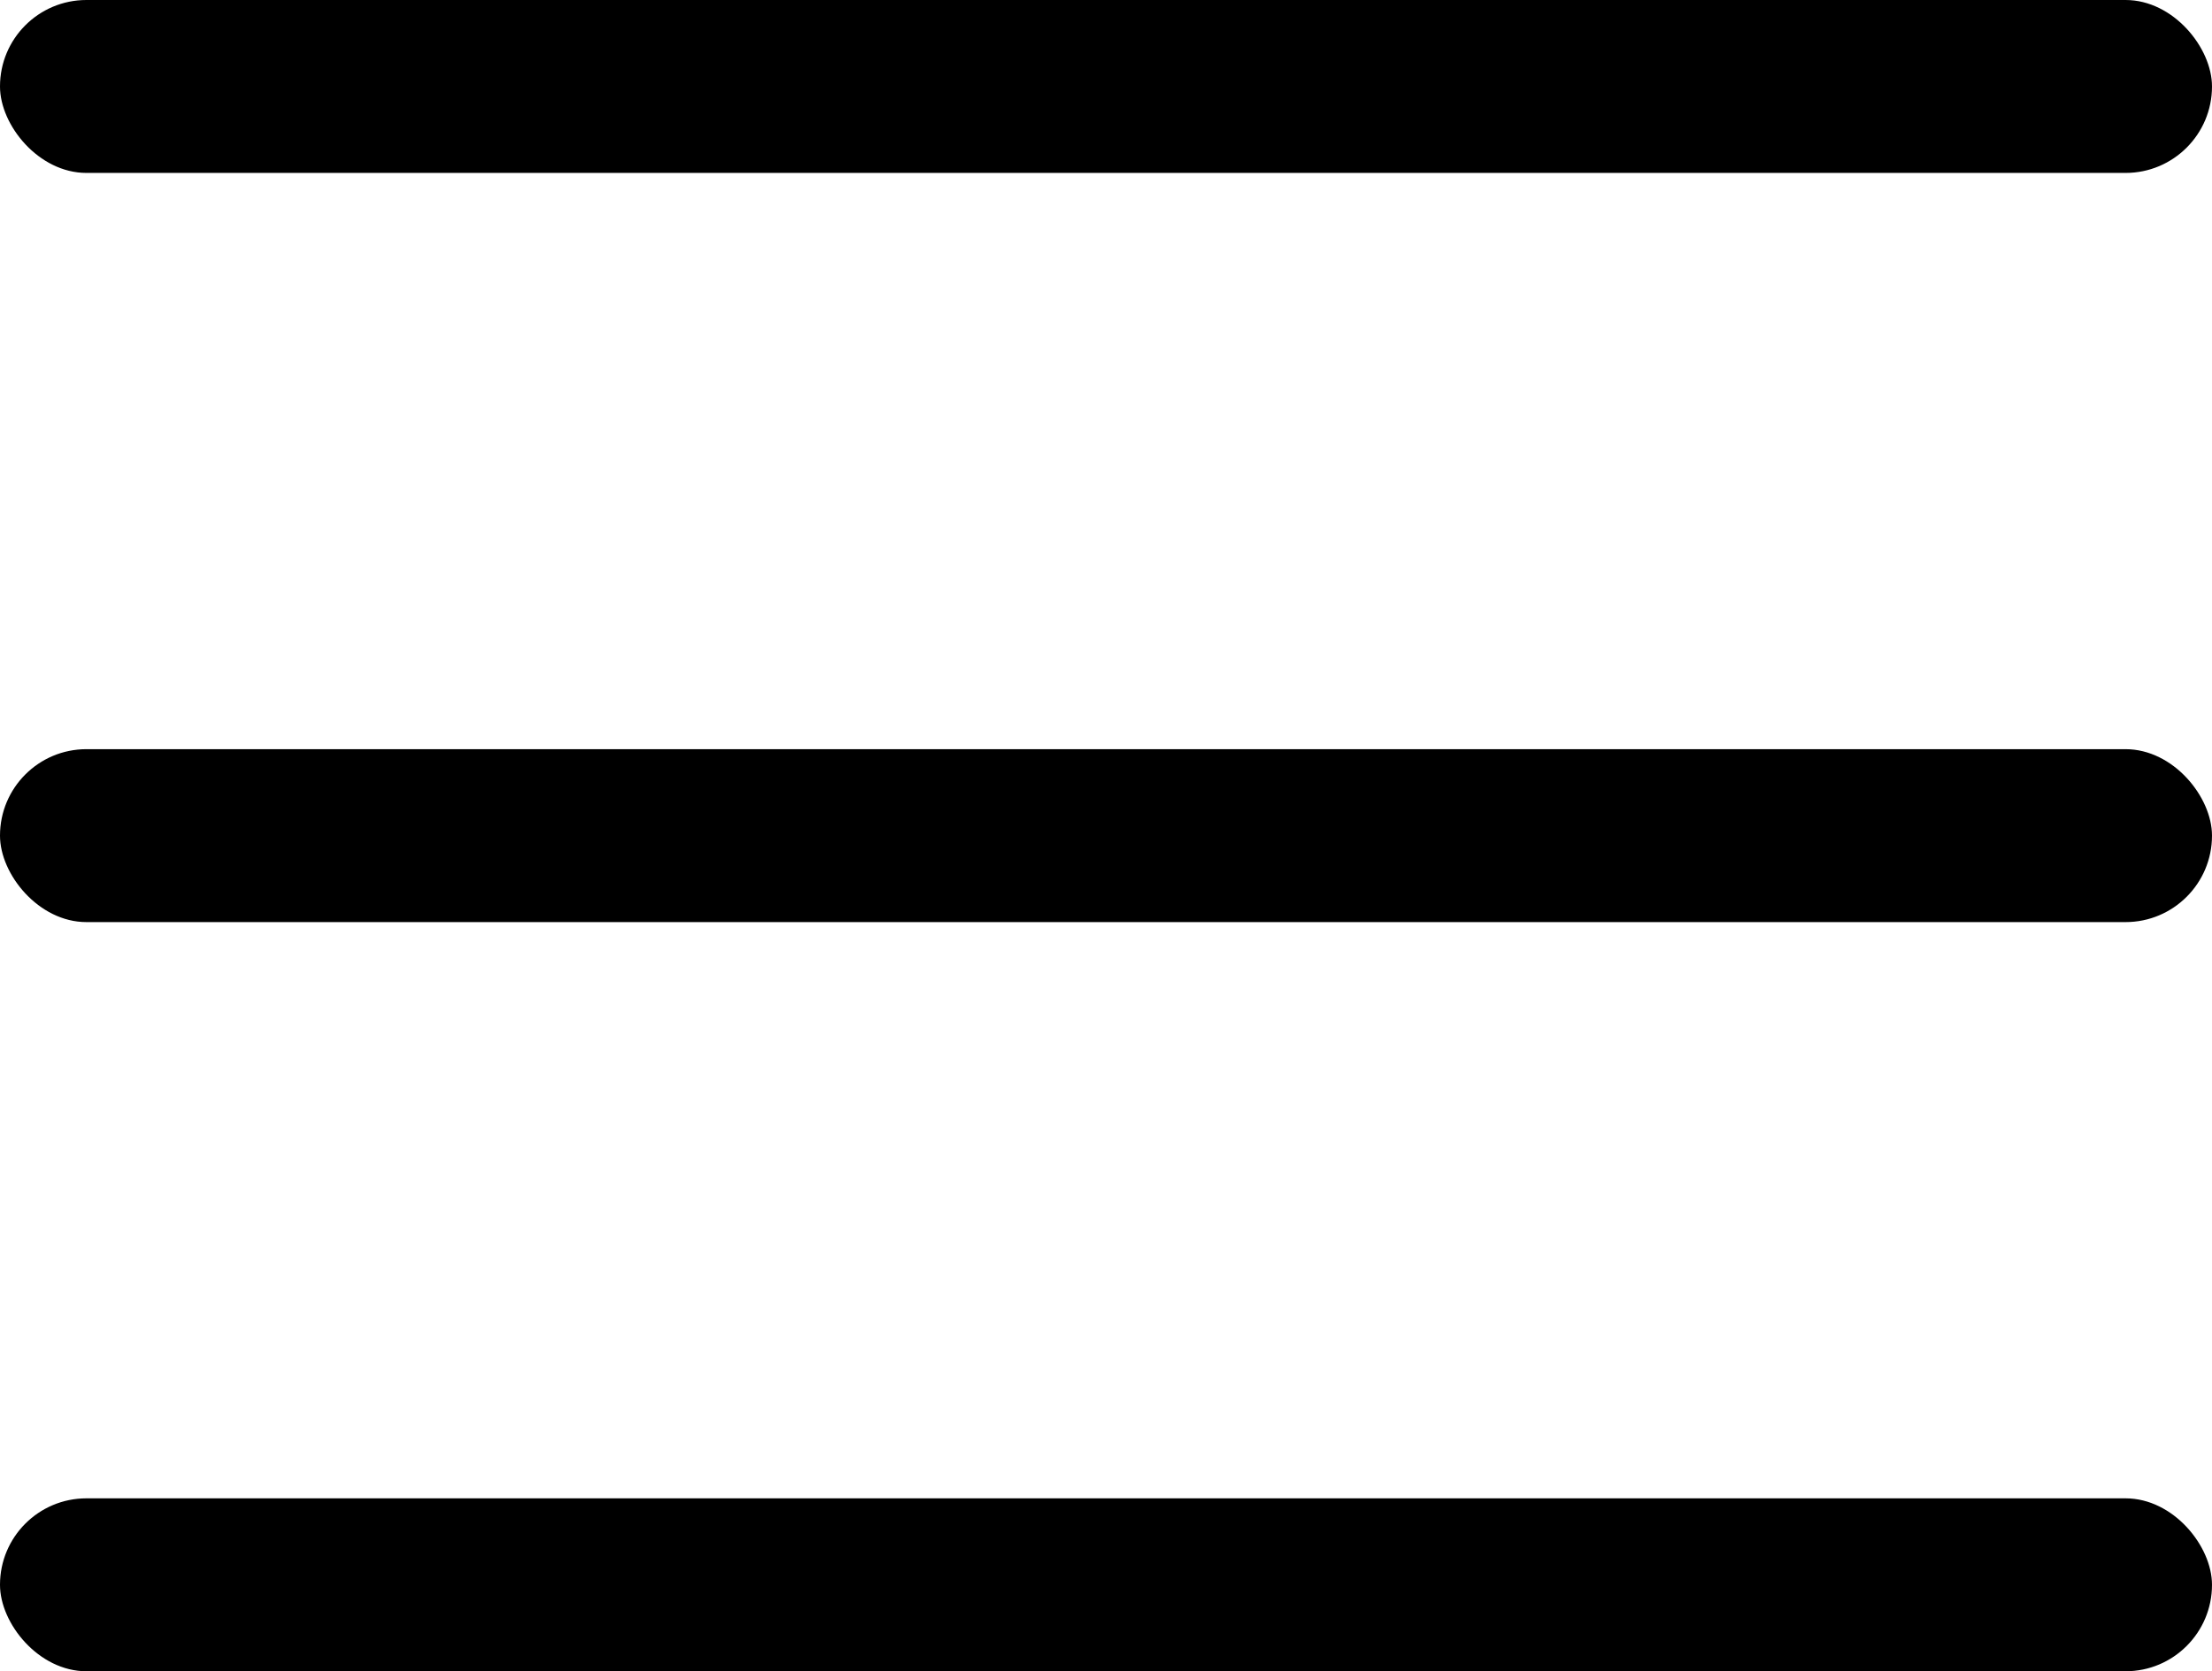 <svg xmlns="http://www.w3.org/2000/svg" width="24.746" height="18.7" viewBox="0 0 24.746 18.7">
  <g id="Group_143" data-name="Group 143" transform="translate(-482 -112)">
    <rect id="Rectangle_3" data-name="Rectangle 3" width="24.746" height="1.935" rx="0.967" transform="translate(482 112)"/>
    <rect id="Rectangle_4" data-name="Rectangle 4" width="24.746" height="1.935" rx="0.967" transform="translate(482 120.383)"/>
    <rect id="Rectangle_5" data-name="Rectangle 5" width="24.746" height="1.935" rx="0.967" transform="translate(482 128.766)"/>
  </g>
</svg>
